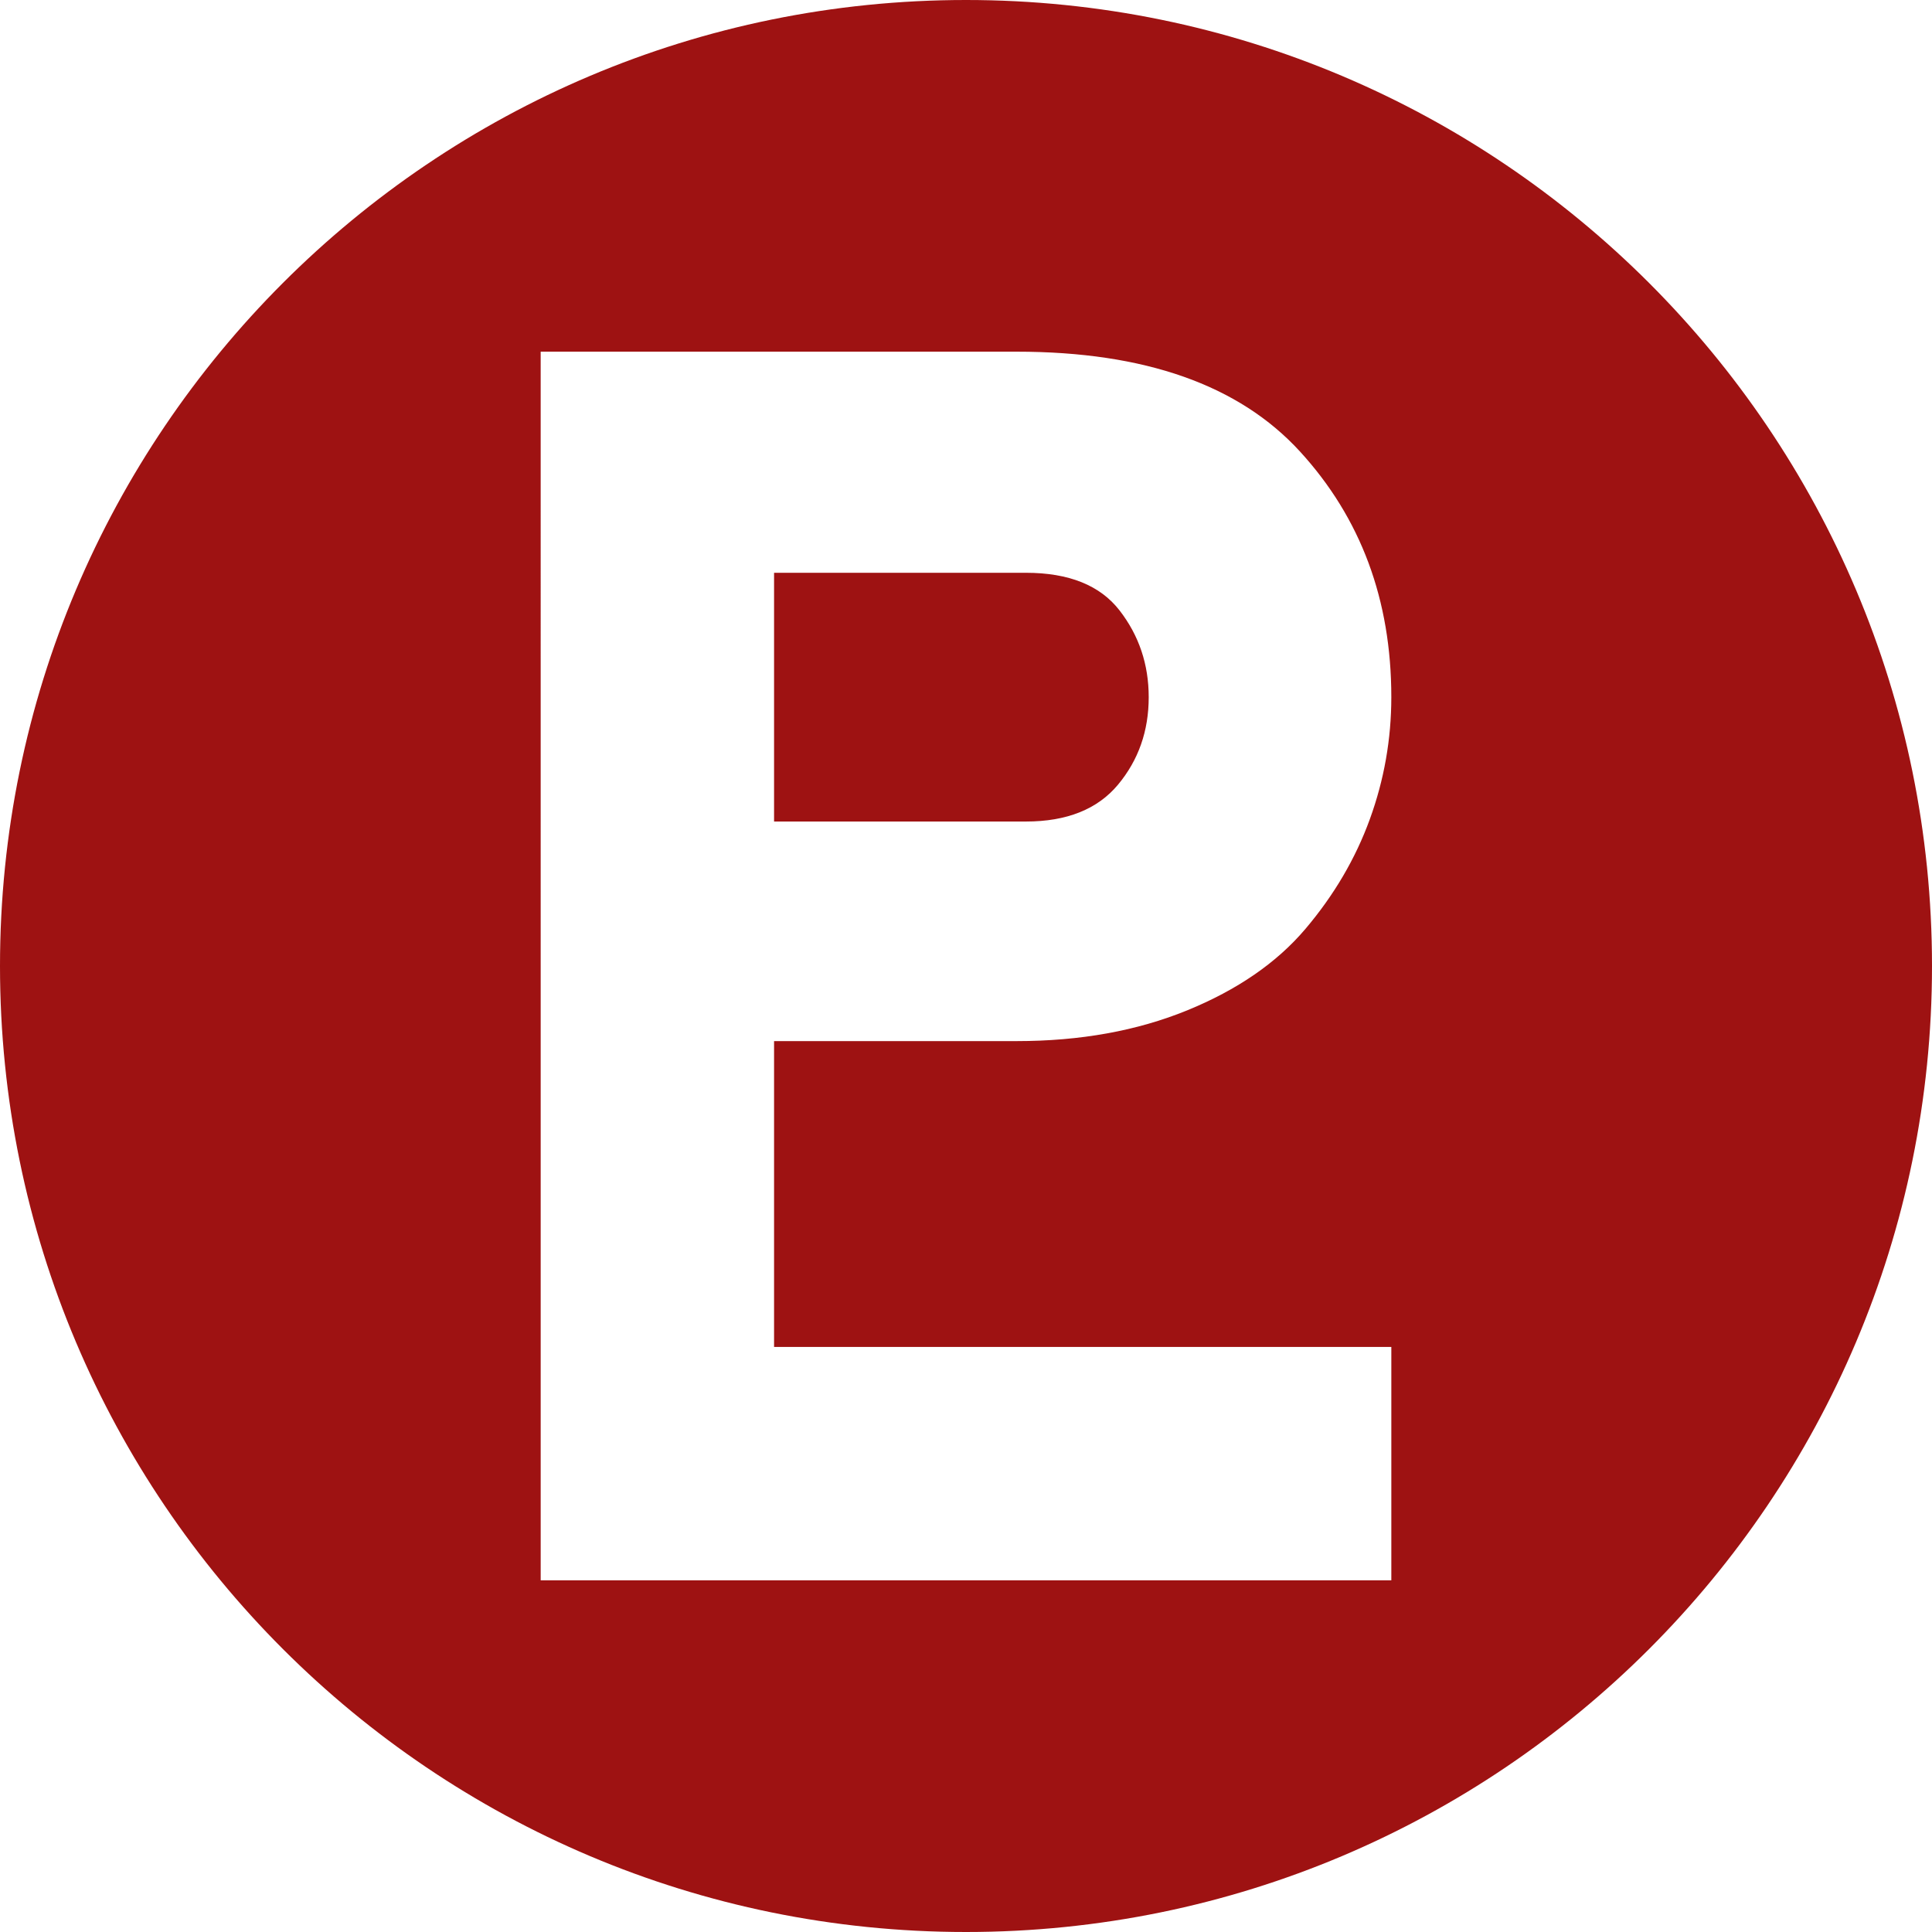 <?xml version="1.0" encoding="UTF-8"?>
<svg width="180px" height="180px" viewBox="0 0 180 180" version="1.1" xmlns="http://www.w3.org/2000/svg" xmlns:xlink="http://www.w3.org/1999/xlink">
    <!-- Generator: Sketch 53.2 (72643) - https://sketchapp.com -->
    <title>icon</title>
    <desc>Created with Sketch.</desc>
    <g id="icon" stroke="none" stroke-width="1" fill="none" fill-rule="evenodd">
        <g id="Logo" transform="translate(-0, 0)" fill="#9E1212">
            <path d="M90,180 C139.706,180 180,139.706 180,90 C180,40.294 139.706,1.42108547e-14 90,1.42108547e-14 C40.294,1.42108547e-14 2.84217094e-14,40.294 2.84217094e-14,90 C2.84217094e-14,139.706 40.294,180 90,180 Z M72.118,125.491 L129.627,125.491 L129.627,147.235 L50.374,147.235 L50.374,147.219 L50.373,32.765 L94.72,32.765 C106.642,32.765 115.439,35.865 121.114,42.064 C126.788,48.263 129.626,55.892 129.626,64.952 C129.626,68.863 128.958,72.654 127.623,76.325 C126.288,79.997 124.285,83.406 121.615,86.554 C118.944,89.701 115.272,92.228 110.599,94.136 C105.926,96.043 100.633,96.997 94.72,96.997 L72.118,96.997 L72.118,125.491 Z M95.579,76.54 C99.393,76.54 102.254,75.395 104.162,73.107 C106.069,70.818 107.023,68.1 107.023,64.952 C107.023,61.901 106.117,59.206 104.305,56.87 C102.493,54.533 99.584,53.365 95.579,53.365 L72.118,53.365 L72.118,76.54 L95.579,76.54 Z" id="Combined-Shape"></path>
        </g>
    </g>
</svg>
